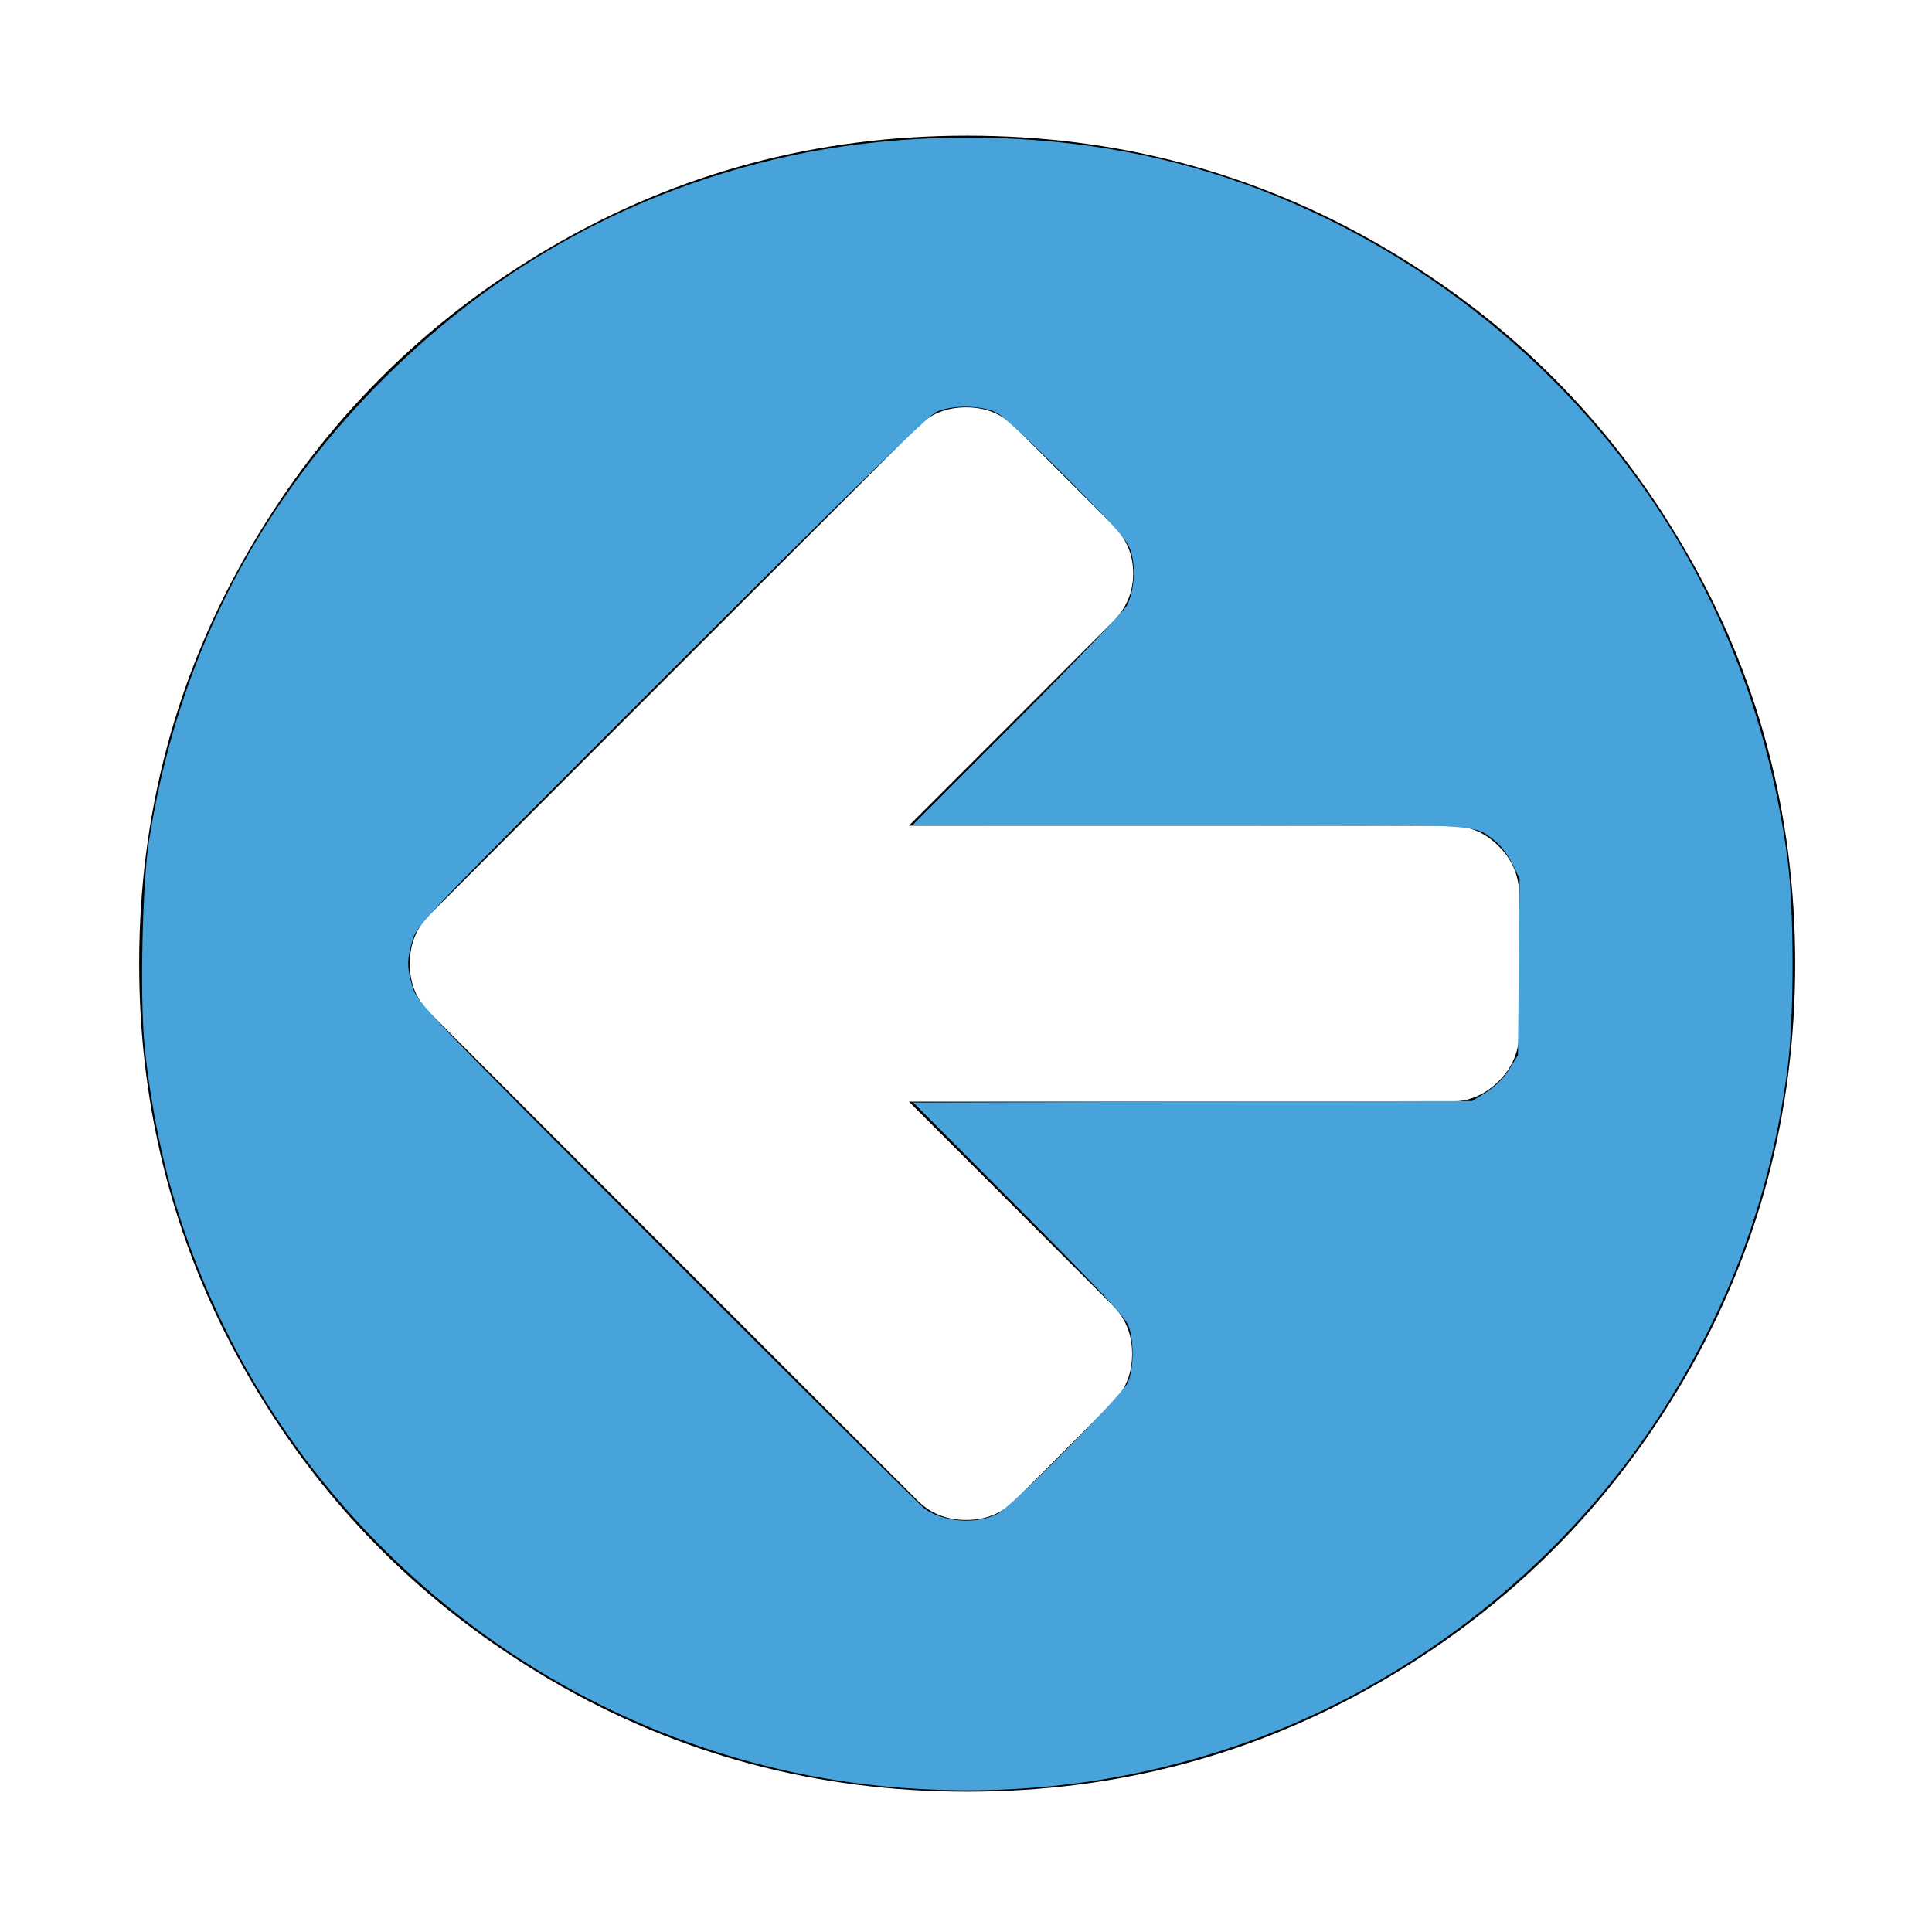 <?xml version="1.0" encoding="UTF-8" standalone="no"?>
<svg
   xmlns:dc="http://purl.org/dc/elements/1.1/"
   xmlns:cc="http://creativecommons.org/ns#"
   xmlns:rdf="http://www.w3.org/1999/02/22-rdf-syntax-ns#"
   xmlns:svg="http://www.w3.org/2000/svg"
   xmlns="http://www.w3.org/2000/svg"
   xmlns:sodipodi="http://sodipodi.sourceforge.net/DTD/sodipodi-0.dtd"
   xmlns:inkscape="http://www.inkscape.org/namespaces/inkscape"
   viewBox="0 -256 1792 1792"
   id="svg2989"
   version="1.1"
   inkscape:version="0.92.2 (5c3e80d, 2017-08-06)"
   width="100%"
   height="100%"
   sodipodi:docname="arrow-left.svg">
  <defs
     id="defs2997" />
  <sodipodi:namedview
     pagecolor="#ffffff"
     bordercolor="#666666"
     borderopacity="1"
     objecttolerance="10"
     gridtolerance="10"
     guidetolerance="10"
     inkscape:pageopacity="0"
     inkscape:pageshadow="2"
     inkscape:window-width="1920"
     inkscape:window-height="1054"
     id="namedview2995"
     showgrid="false"
     inkscape:zoom="0.37249375"
     inkscape:cx="954.59593"
     inkscape:cy="866.92252"
     inkscape:window-x="0"
     inkscape:window-y="0"
     inkscape:window-maximized="1"
     inkscape:current-layer="svg2989"
     units="px"
     width="1e-05"
     scale-x="1792" />
  <g
     transform="matrix(1,0,0,-1,129.085,1277.831)"
     id="g2991">
    <path
       d="m 1280,576 v 128 q 0,26 -19,45 -19,19 -45,19 H 714 l 189,189 q 19,19 19,45 0,26 -19,45 l -91,91 q -18,18 -45,18 -27,0 -45,-18 L 360,776 269,685 q -18,-18 -18,-45 0,-27 18,-45 l 91,-91 362,-362 q 18,-18 45,-18 27,0 45,18 l 91,91 q 18,18 18,45 0,27 -18,45 L 714,512 h 502 q 26,0 45,19 19,19 19,45 z m 256,64 Q 1536,431 1433,254.5 1330,78 1153.5,-25 977,-128 768,-128 559,-128 382.5,-25 206,78 103,254.5 0,431 0,640 0,849 103,1025.5 206,1202 382.5,1305 559,1408 768,1408 977,1408 1153.5,1305 1330,1202 1433,1025.5 1536,849 1536,640 z"
       id="path2993"
       inkscape:connector-curvature="0"
       style="fill:currentColor" />
  </g>
  <path
     style="fill:#47a3da;stroke-width:2.685;fill-opacity:1"
     d="M 838.794,1658.467 C 522.057,1636.069 247.963,1412.835 159.399,1105.136 147.717,1064.552 138.084,1012.746 133.903,968.028 129.758,923.699 132.067,819.382 138.043,780.957 163.456,617.552 233.327,477.056 347.487,359.807 451.374,253.11 576.365,181.615 717.987,147.881 c 108.699,-25.892 235.43,-27.013 346.315,-3.063 164.73,35.58 321.044,132.764 429.462,267.005 89.498,110.815 144.732,240.036 164.091,383.899 6.369,47.328 6.434,147.484 0.128,195.53 -15.635,119.111 -54.807,224.405 -121.013,325.284 -92.619,141.123 -236.034,251.501 -395.776,304.603 -97.815,32.516 -197.11,44.773 -302.399,37.328 z m 86.968,-254.638 c 12.466,-6.49 113.695,-108.49 119.937,-120.85 5.769,-11.424 6.441,-37.225 1.363,-52.35 -2.857,-8.509 -23.986,-31.216 -101.755,-109.358 l -98.15,-98.62 259.122,-0.711 259.122,-0.711 13.14,-8.125 c 8.138,-5.032 16.234,-13.126 21.265,-21.26 l 8.125,-13.135 0.784,-81.839 0.784,-81.839 -6.891,-14.085 c -3.79,-7.747 -11.09,-17.287 -16.222,-21.202 -20.54,-15.667 -5.861,-14.896 -283.694,-14.896 H 846.947 l 96.98,-97.317 c 53.339,-53.524 98.986,-101.308 101.438,-106.186 6.438,-12.809 8.171,-33.162 4.097,-48.116 -3.102,-11.385 -9.658,-19.057 -58.757,-68.752 -30.889,-31.264 -59.999,-58.377 -65.996,-61.468 -14.173,-7.305 -41.391,-7.705 -56.384,-0.828 -7.479,3.43 -82.179,76.312 -246.095,240.105 -229.101,228.93 -235.469,235.568 -239.601,249.762 -5.317,18.262 -5.316,25.062 0.002,43.322 4.129,14.178 10.651,20.997 235.574,246.313 127.23,127.452 234.878,234.31 239.217,237.46 17.903,13.001 48.358,15.088 68.34,4.684 z"
     id="path3749"
     inkscape:connector-curvature="0"
     transform="translate(0,-256)" />
</svg>
